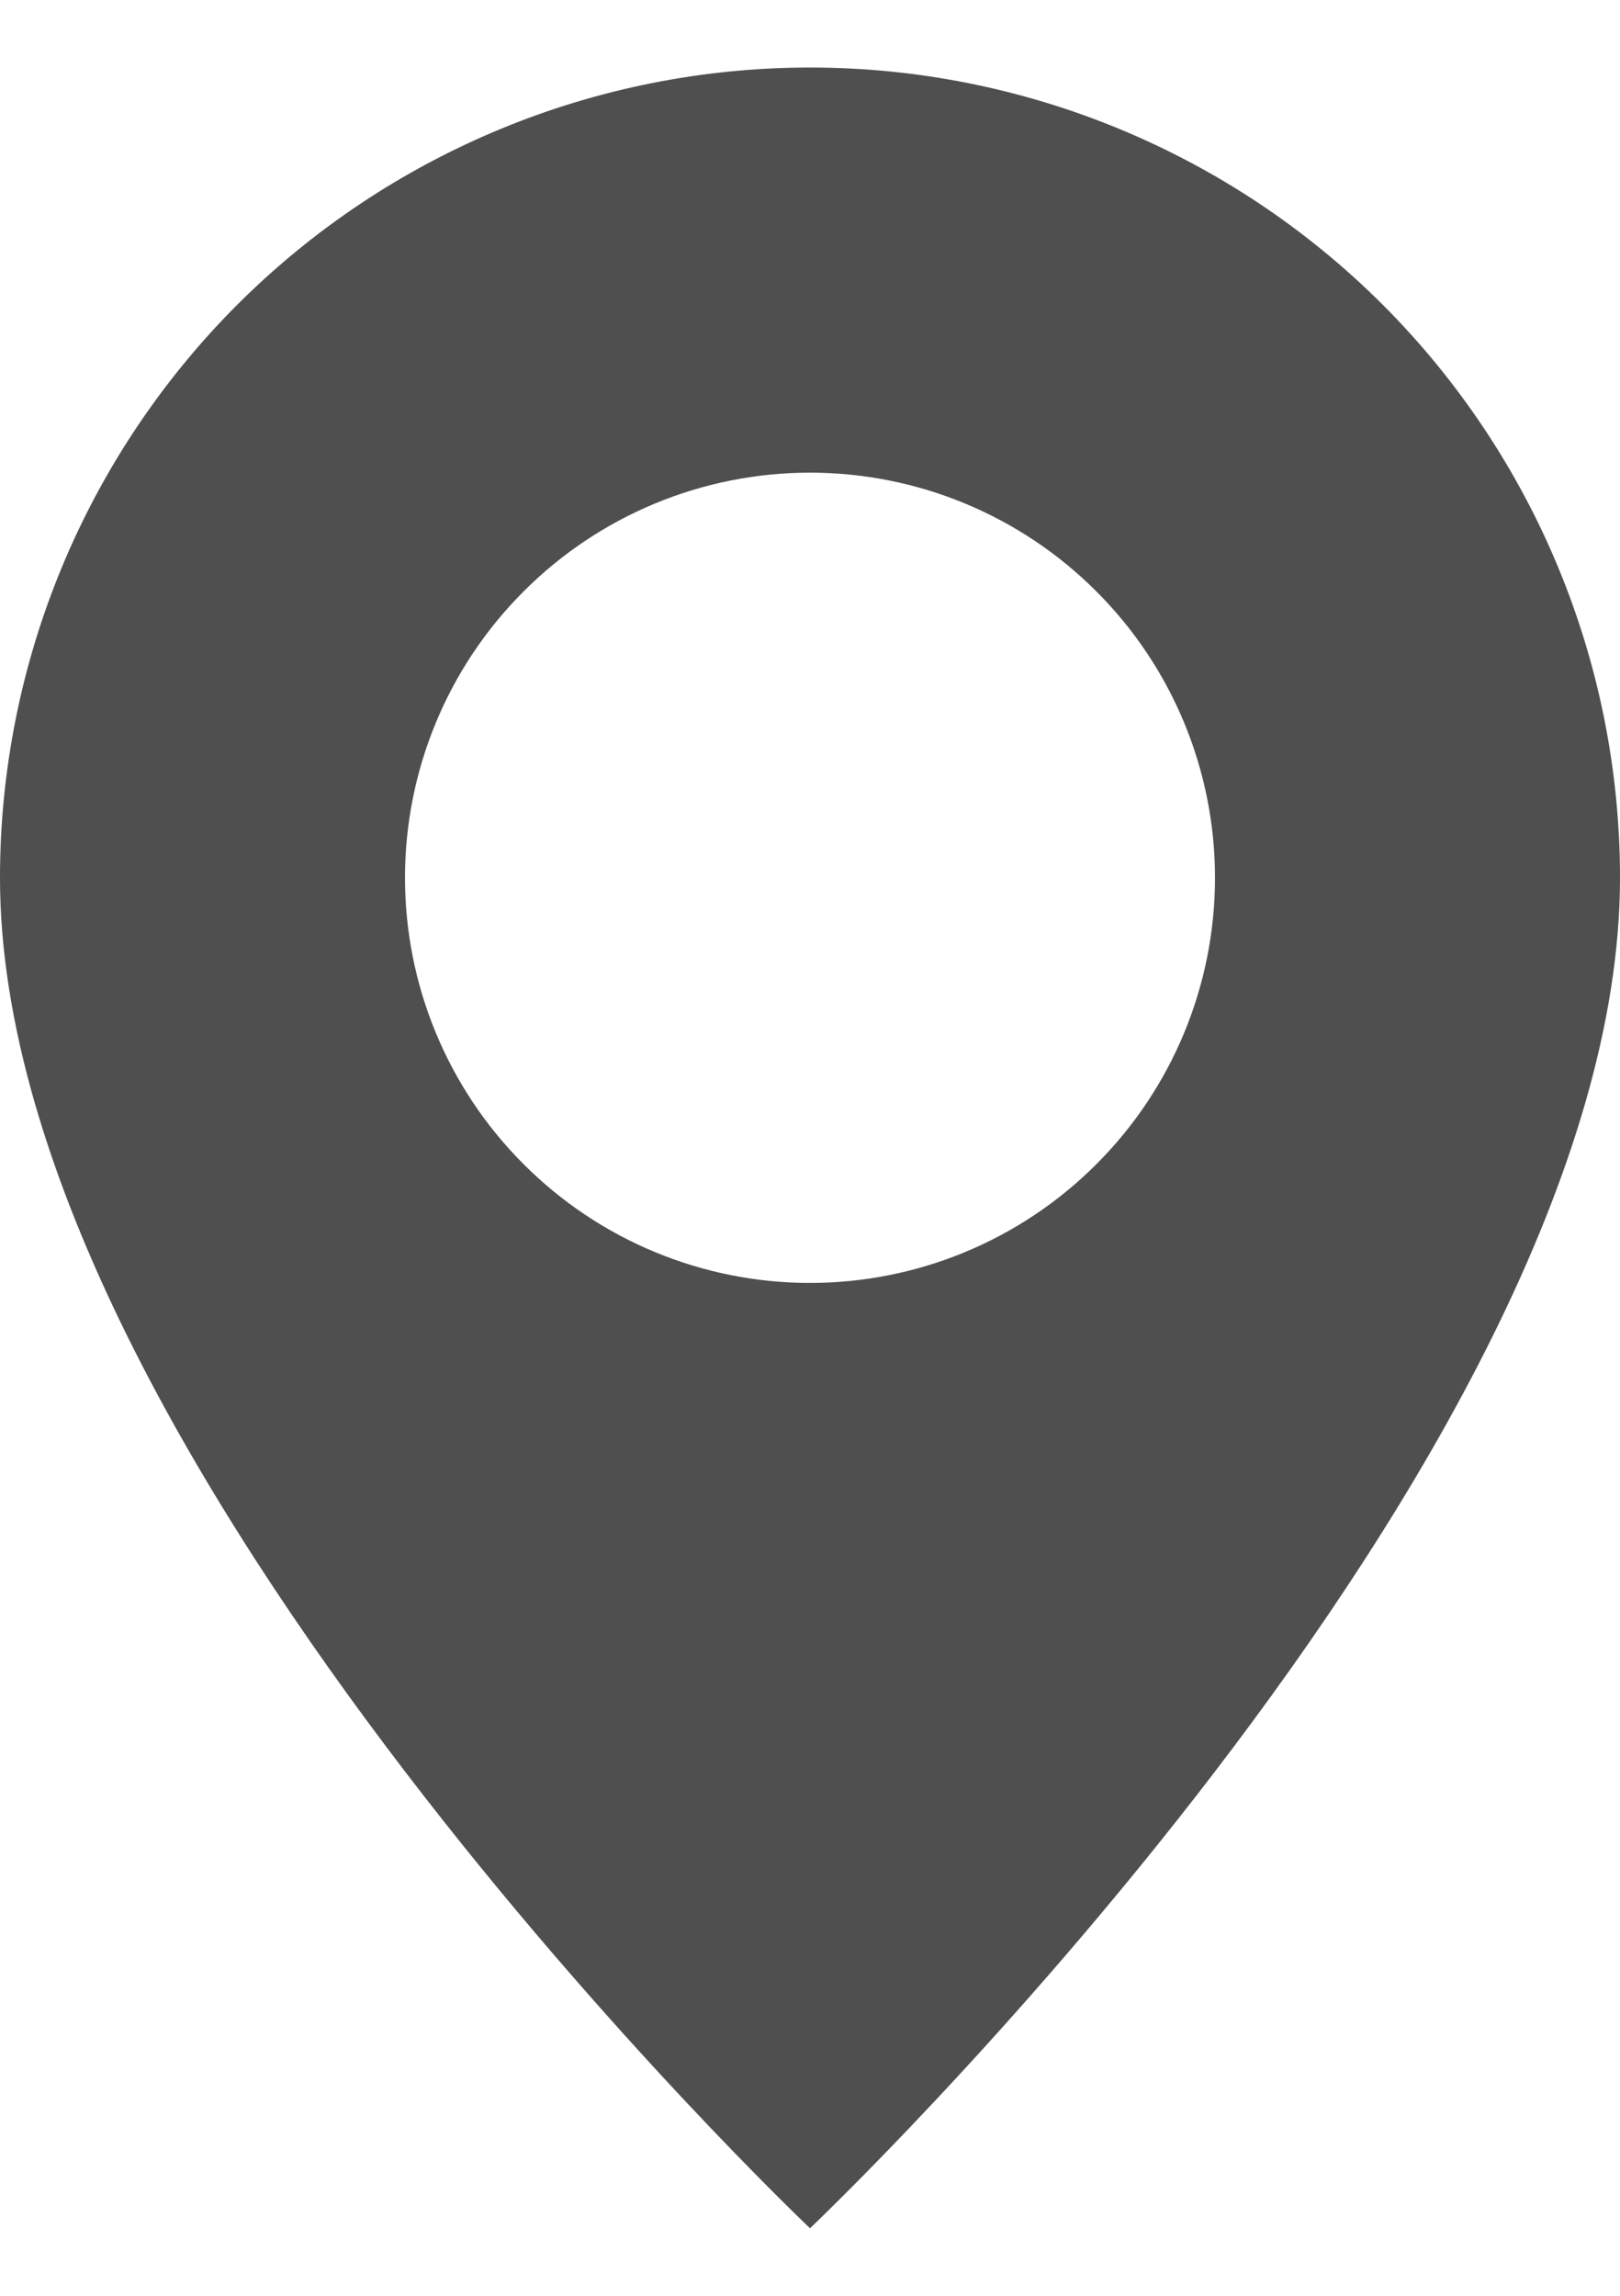 <svg width="12" height="17" viewBox="0 0 12 17" fill="none" xmlns="http://www.w3.org/2000/svg">
<path d="M6 16.5C6 16.5 12 10.814 12 6.5C12 4.909 11.368 3.383 10.243 2.257C9.117 1.132 7.591 0.5 6 0.5C4.409 0.5 2.883 1.132 1.757 2.257C0.632 3.383 2.37122e-08 4.909 0 6.5C0 10.814 6 16.5 6 16.5ZM6 9.5C5.204 9.5 4.441 9.184 3.879 8.621C3.316 8.059 3 7.296 3 6.5C3 5.704 3.316 4.941 3.879 4.379C4.441 3.816 5.204 3.5 6 3.5C6.796 3.5 7.559 3.816 8.121 4.379C8.684 4.941 9 5.704 9 6.5C9 7.296 8.684 8.059 8.121 8.621C7.559 9.184 6.796 9.5 6 9.5Z" fill="#4F4F4F"/>
</svg>
